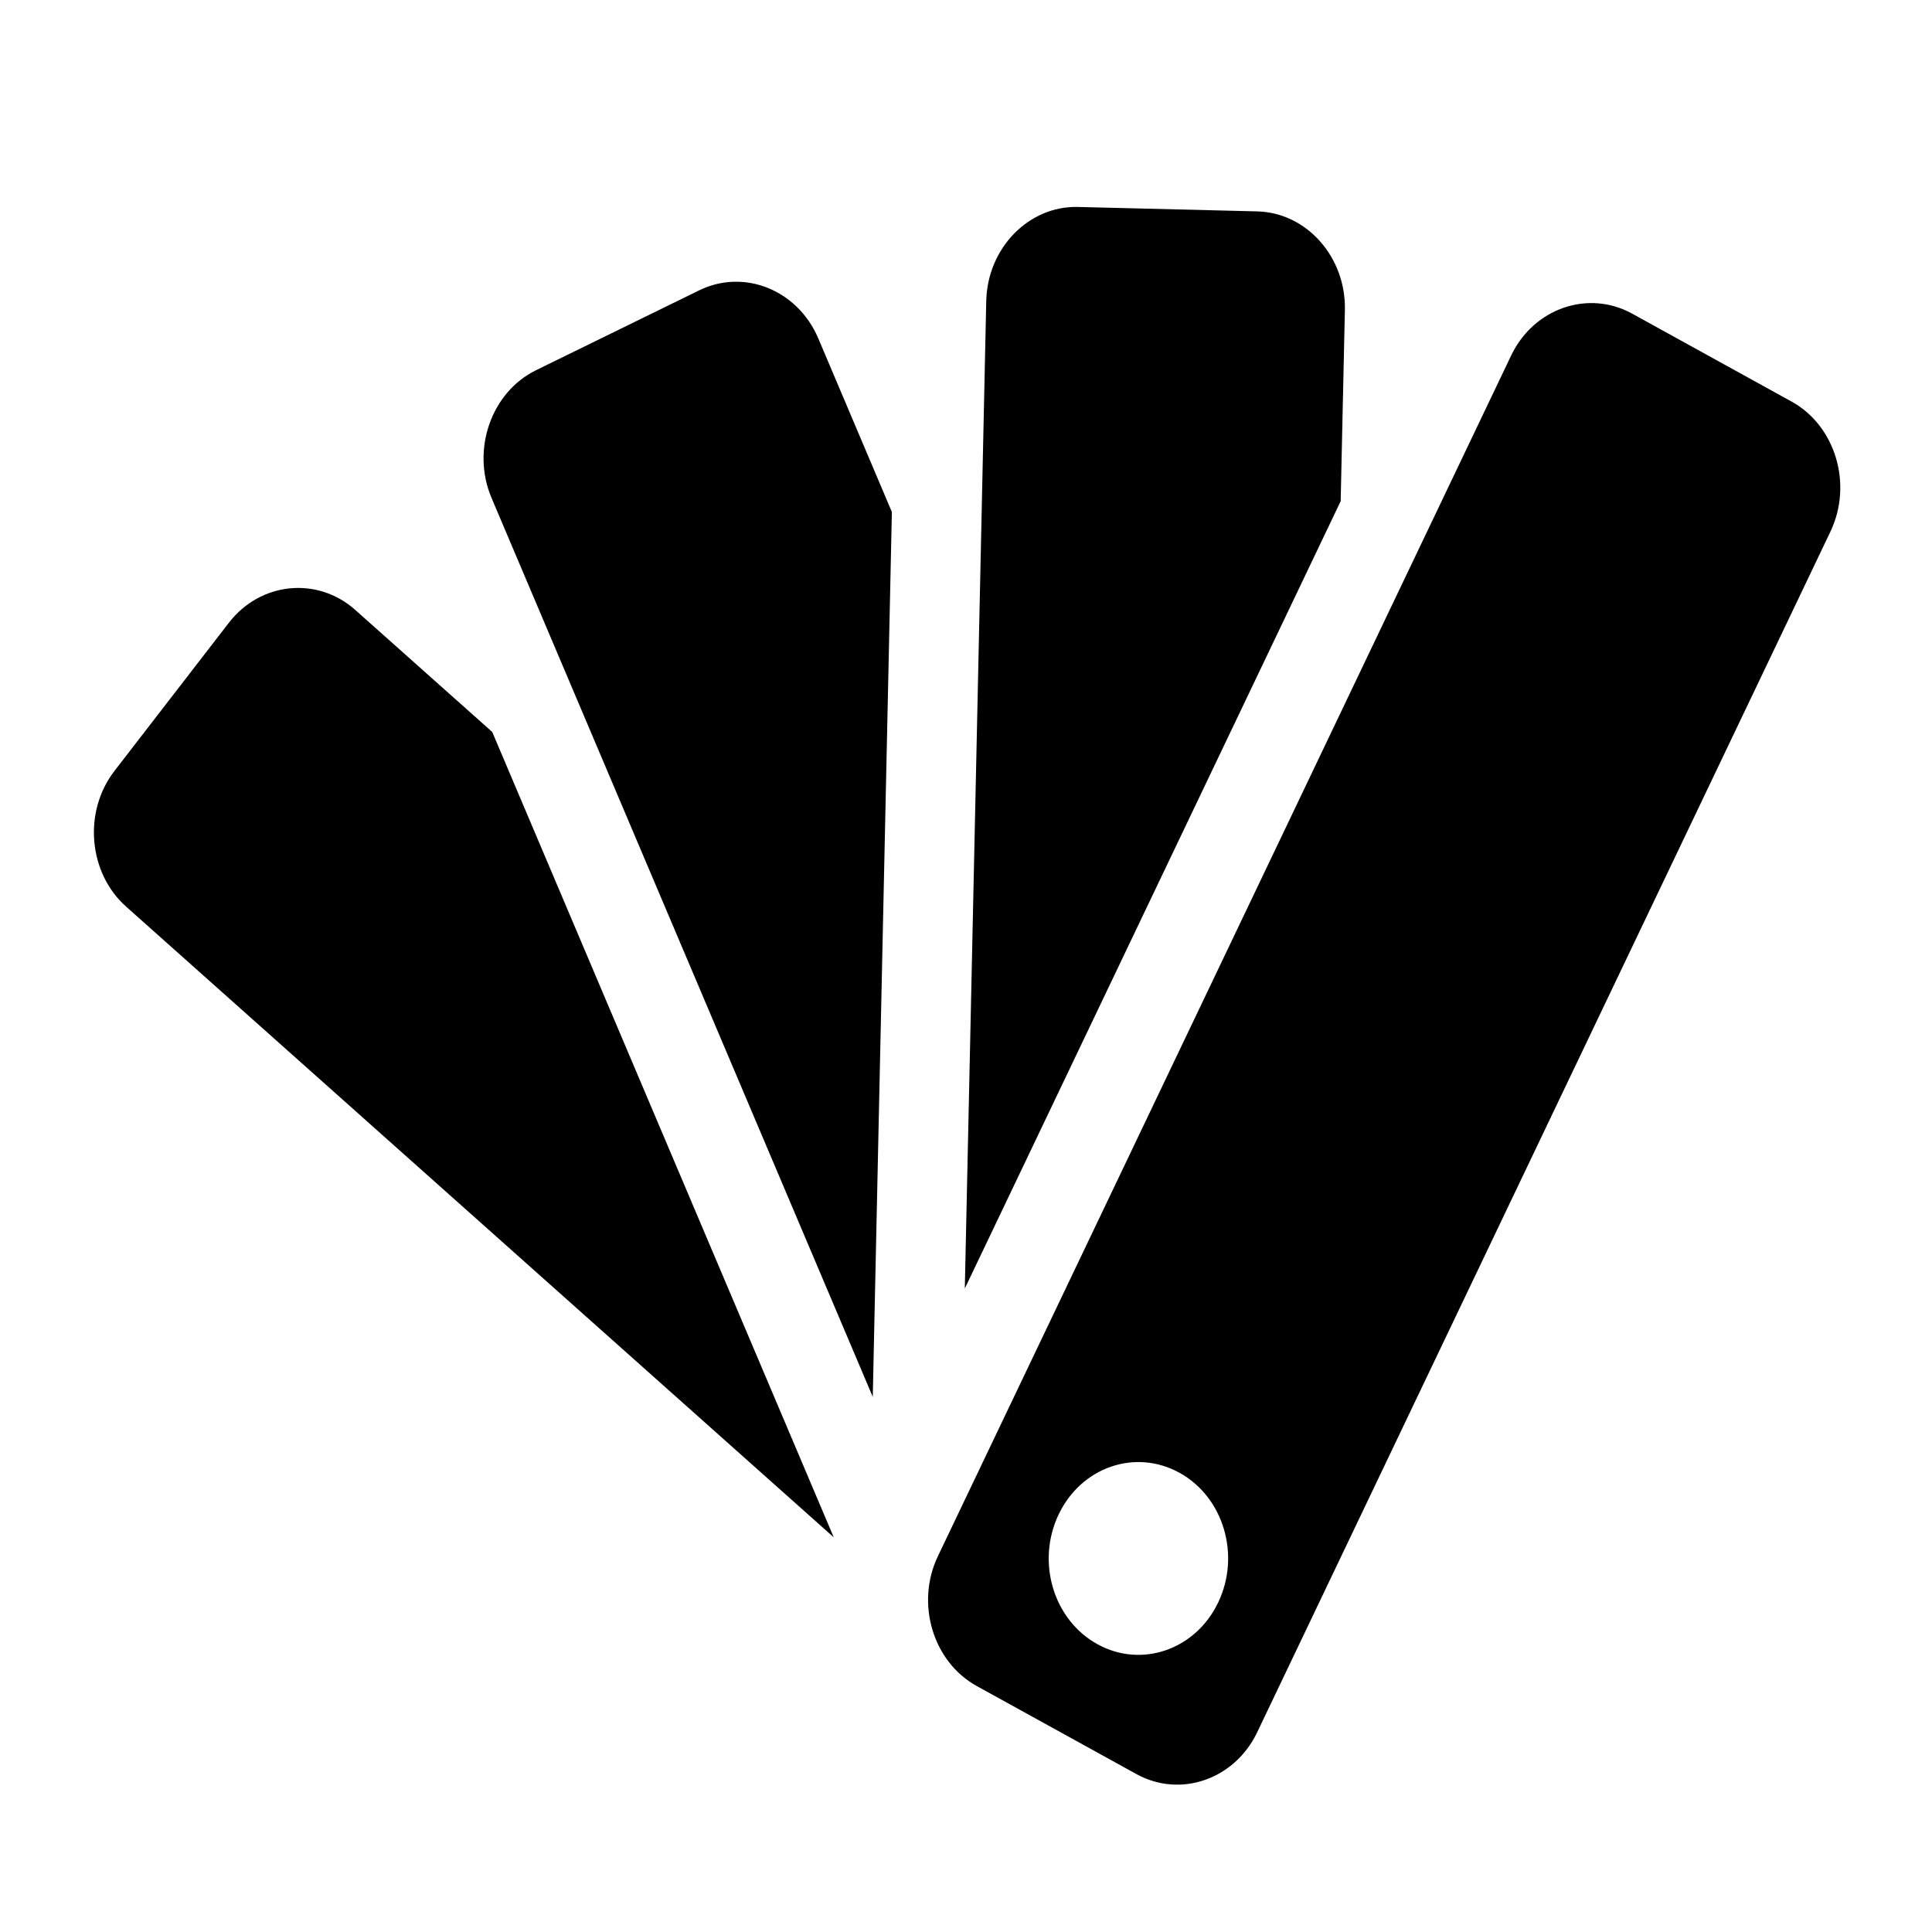 <?xml version="1.0" encoding="UTF-8" standalone="no"?>
<!-- Generator: Adobe Illustrator 19.0.0, SVG Export Plug-In . SVG Version: 6.00 Build 0)  -->

<svg
   xmlns:dc="http://purl.org/dc/elements/1.1/"
   xmlns:cc="http://creativecommons.org/ns#"
   xmlns:rdf="http://www.w3.org/1999/02/22-rdf-syntax-ns#"
   xmlns:svg="http://www.w3.org/2000/svg"
   xmlns="http://www.w3.org/2000/svg"
   xmlns:sodipodi="http://sodipodi.sourceforge.net/DTD/sodipodi-0.dtd"
   xmlns:inkscape="http://www.inkscape.org/namespaces/inkscape"
   version="1.1"
   id="Layer_1"
   x="0px"
   y="0px"
   viewBox="0 0 330 330"
   style="enable-background:new 0 0 330 330;"
   xml:space="preserve"
   sodipodi:docname="Colours-white.svg"
   inkscape:version="0.92.4 (5da689c313, 2019-01-14)"><defs
   id="defs8" /><sodipodi:namedview
   pagecolor="#ffffff"
   bordercolor="#666666"
   borderopacity="1"
   objecttolerance="10"
   gridtolerance="10"
   guidetolerance="10"
   inkscape:pageopacity="0"
   inkscape:pageshadow="2"
   inkscape:window-width="640"
   inkscape:window-height="480"
   id="namedview6"
   showgrid="false"
   inkscape:zoom="0.50568849"
   inkscape:cx="287.24087"
   inkscape:cy="89.8736"
   inkscape:window-x="679"
   inkscape:window-y="139"
   inkscape:window-maximized="0"
   inkscape:current-layer="Layer_1" />

 <path
   d="M 60.68,104.179 C 54.199,98.416 44.485,99.404 39.107,106.353 l -19.567,25.342 c -5.363,6.965 -4.459,17.421 2.007,23.168 L 142.41,262.585 84.078,125.026 Z M 119.426,49.593 91.54,63.244 C 83.894,66.998 80.477,76.829 83.955,85.045 L 149.075,238.594 152.339,87.449 139.744,57.744 c -3.524,-8.233 -12.656,-11.905 -20.317,-8.151 z M 229.717,52.952 c 0.199,-9.056 -6.543,-16.631 -14.955,-16.845 l -30.645,-0.757 c -8.412,-0.214 -15.46,7.031 -15.659,16.071 L 164.796,220.086 228.997,85.605 Z m 76.305,15.643 -27.259,-15.034 c -7.493,-4.117 -16.793,-0.906 -20.639,7.146 L 160.199,265.813 c -3.846,8.052 -0.858,18.047 6.65,22.18 l 27.259,15.034 c 7.493,4.133 16.778,0.922 20.624,-7.13 L 312.657,90.792 c 3.846,-8.085 0.858,-18.064 -6.635,-22.197 z M 208.082,273.7 c -3.861,8.101 -13.101,11.296 -20.624,7.146 -7.539,-4.15 -10.496,-14.062 -6.635,-22.164 3.861,-8.101 13.085,-11.279 20.624,-7.13 7.539,4.133 10.496,14.062 6.635,22.147 z"
   id="path5"
   inkscape:connector-curvature="0"
   style="stroke-width:15.884" /></svg>